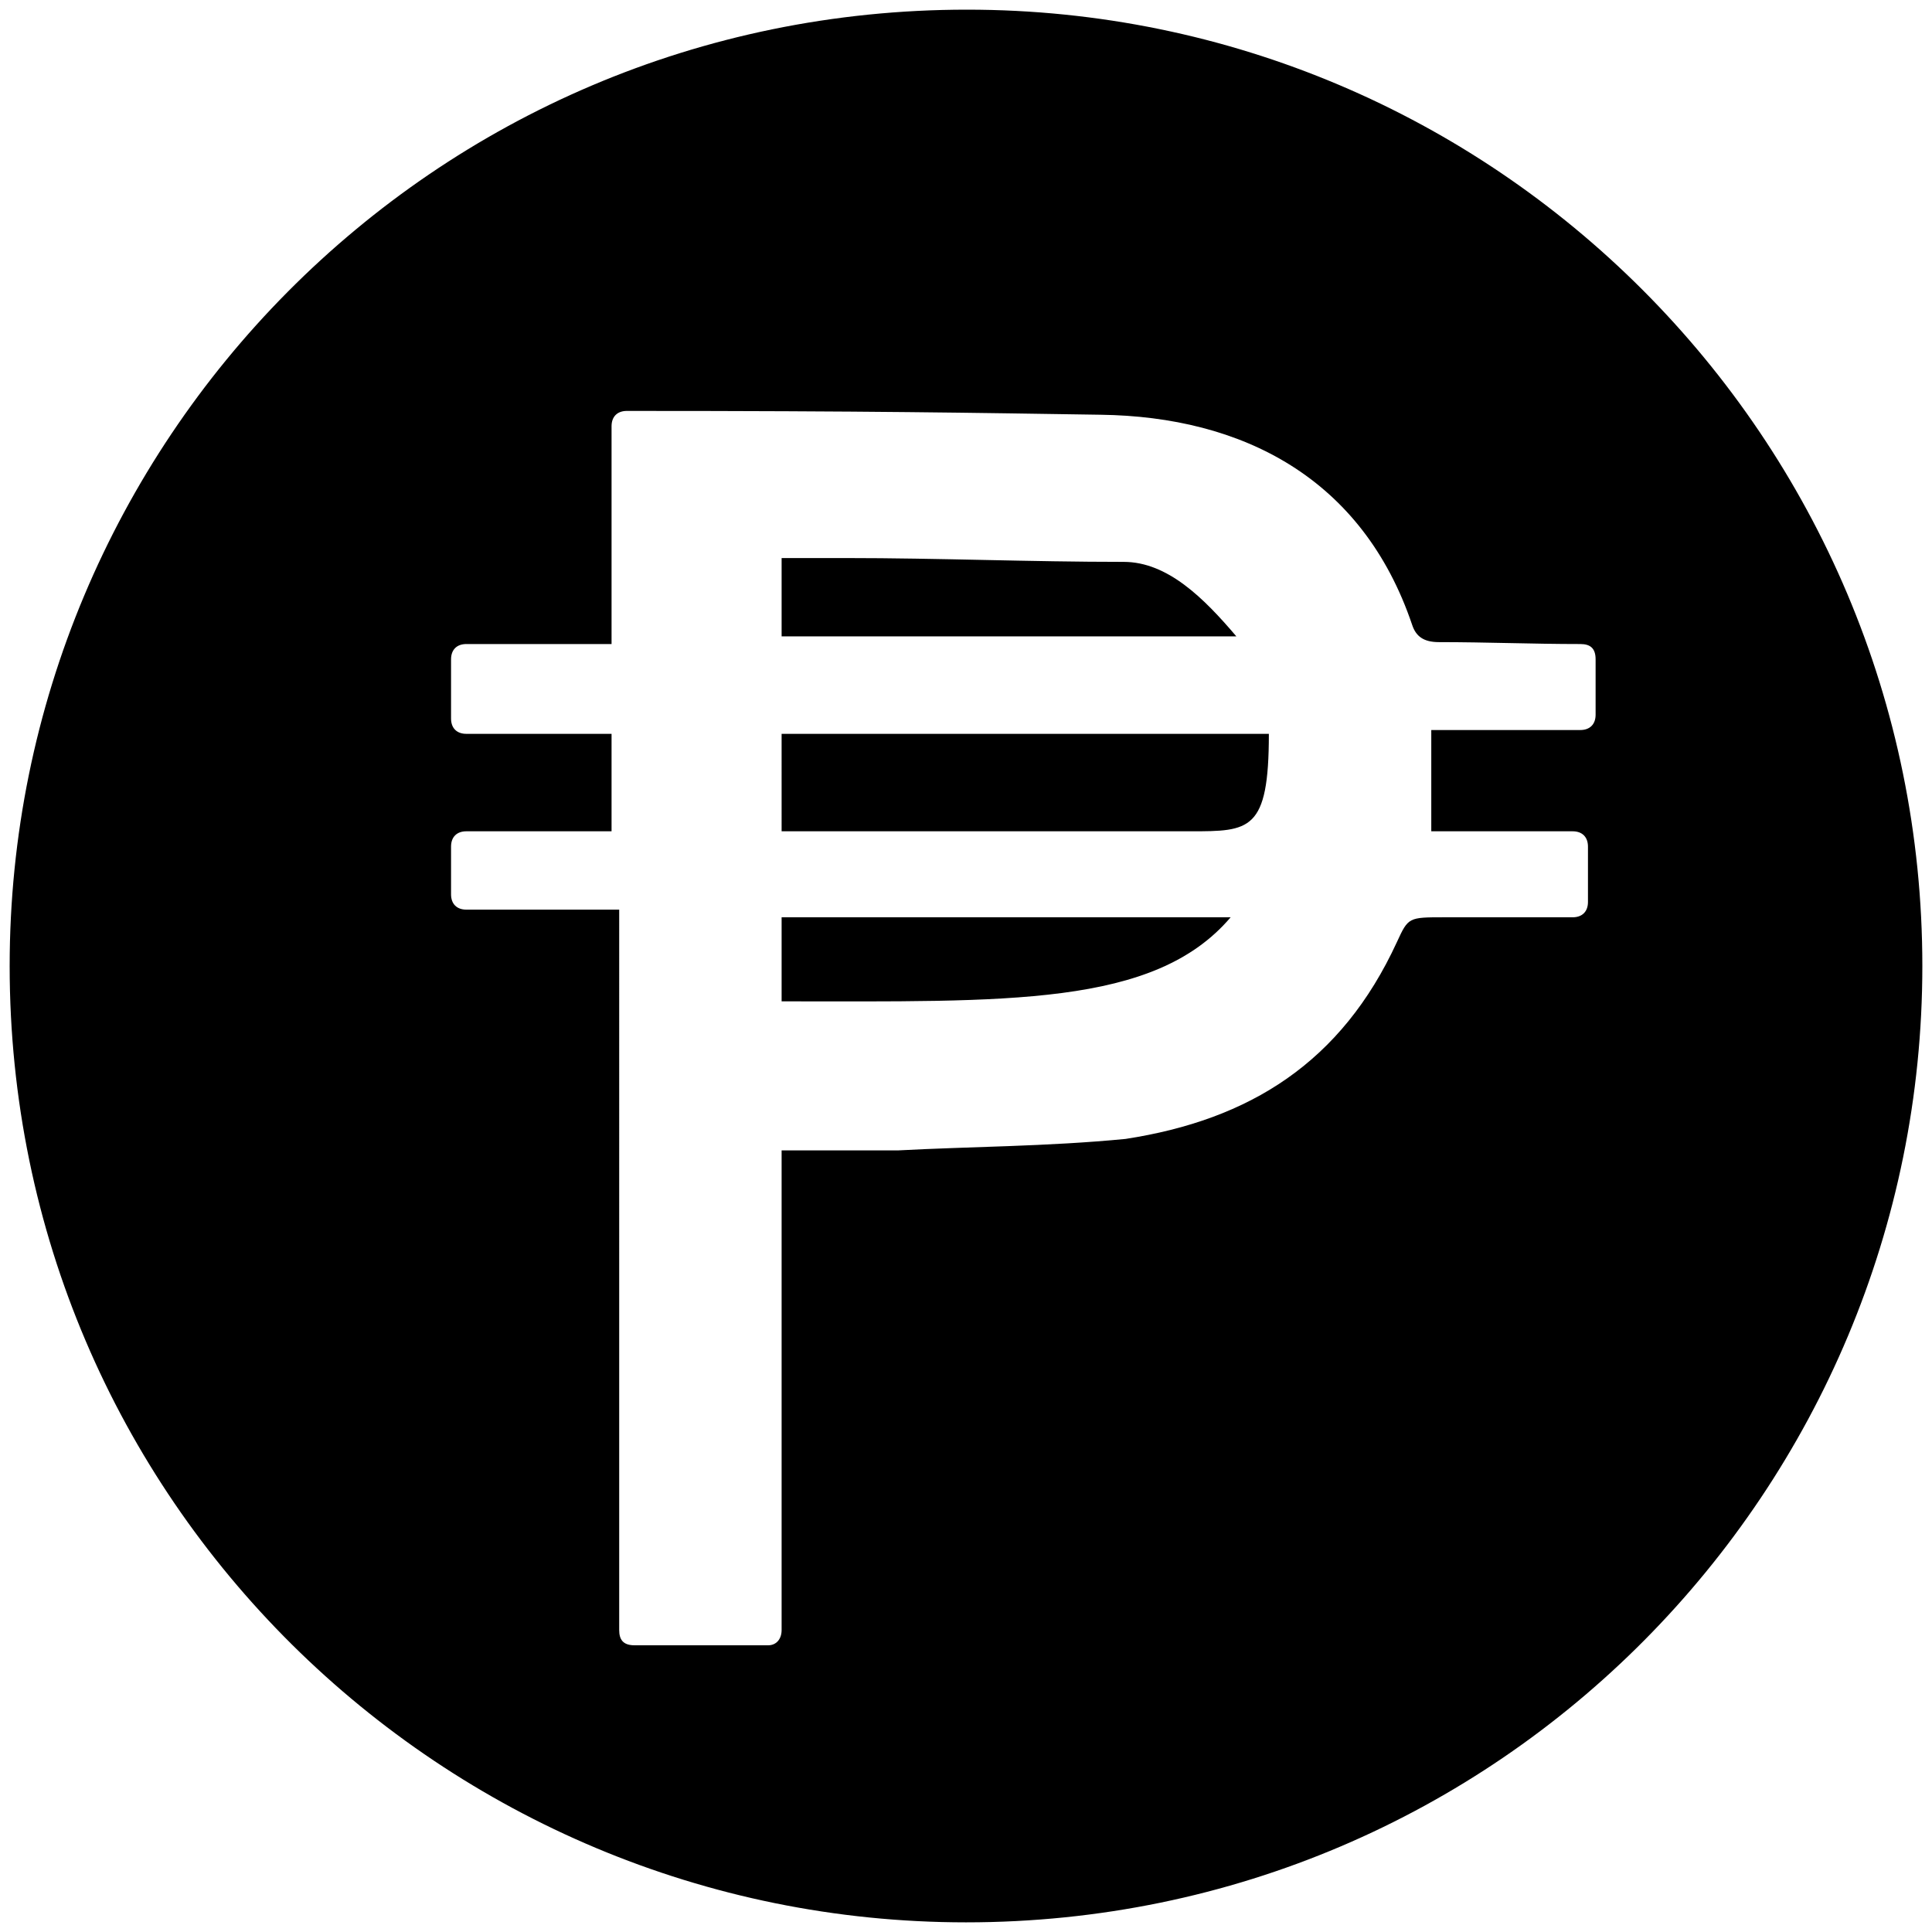 <svg xmlns="http://www.w3.org/2000/svg" viewBox="0 0 1000 1000"><path d="M500.496 5C223.572 5 5 229.506 5 500.002c0 276.43 224.506 495.001 495.002 495.001 276.43 0 495.001-224.506 495.001-495.001C995.003 226.539 773.464 5 500.496 5zM233.462 462.914v-24.726c0-4.945 2.967-7.912 7.912-7.912h75.166v-50.44h-75.166c-4.945 0-7.912-2.967-7.912-7.912v-30.66c0-4.944 2.967-7.911 7.912-7.911h75.166V220.605c0-4.945 2.967-7.912 7.912-7.912 127.582 0 179.011.989 245.275 1.978 73.187.989 135.495 32.637 161.21 108.792 1.978 5.934 5.934 8.9 13.846 8.9 24.725 0 48.461.99 73.187.99 4.945 0 7.912 1.978 7.912 7.912v28.681c0 4.945-2.967 7.912-7.912 7.912h-77.143v52.418h73.187c4.945 0 7.912 2.967 7.912 7.912v28.682c0 4.945-2.967 7.912-7.912 7.912H747.75c-18.792 0-18.792 0-24.726 12.857-28.681 62.308-76.154 91.978-140.44 101.868-40.55 3.956-81.099 3.956-117.692 5.935h-60.33v248.242c0 4.945-2.967 7.912-6.923 7.912h-69.231c-5.934 0-7.912-2.967-7.912-7.912V470.826h-79.122c-4.945 0-7.912-2.967-7.912-7.912zm171.1 55.384c116.703 0 192.858 2.967 232.418-43.516H404.562zm0-88.022H616.21c30.66 0 40.55 0 40.55-50.44h-252.2zm0-100.88h235.385c-16.813-19.78-35.604-38.57-58.352-38.57-48.461 0-95.934-1.979-143.407-1.979h-33.626z"/></svg>